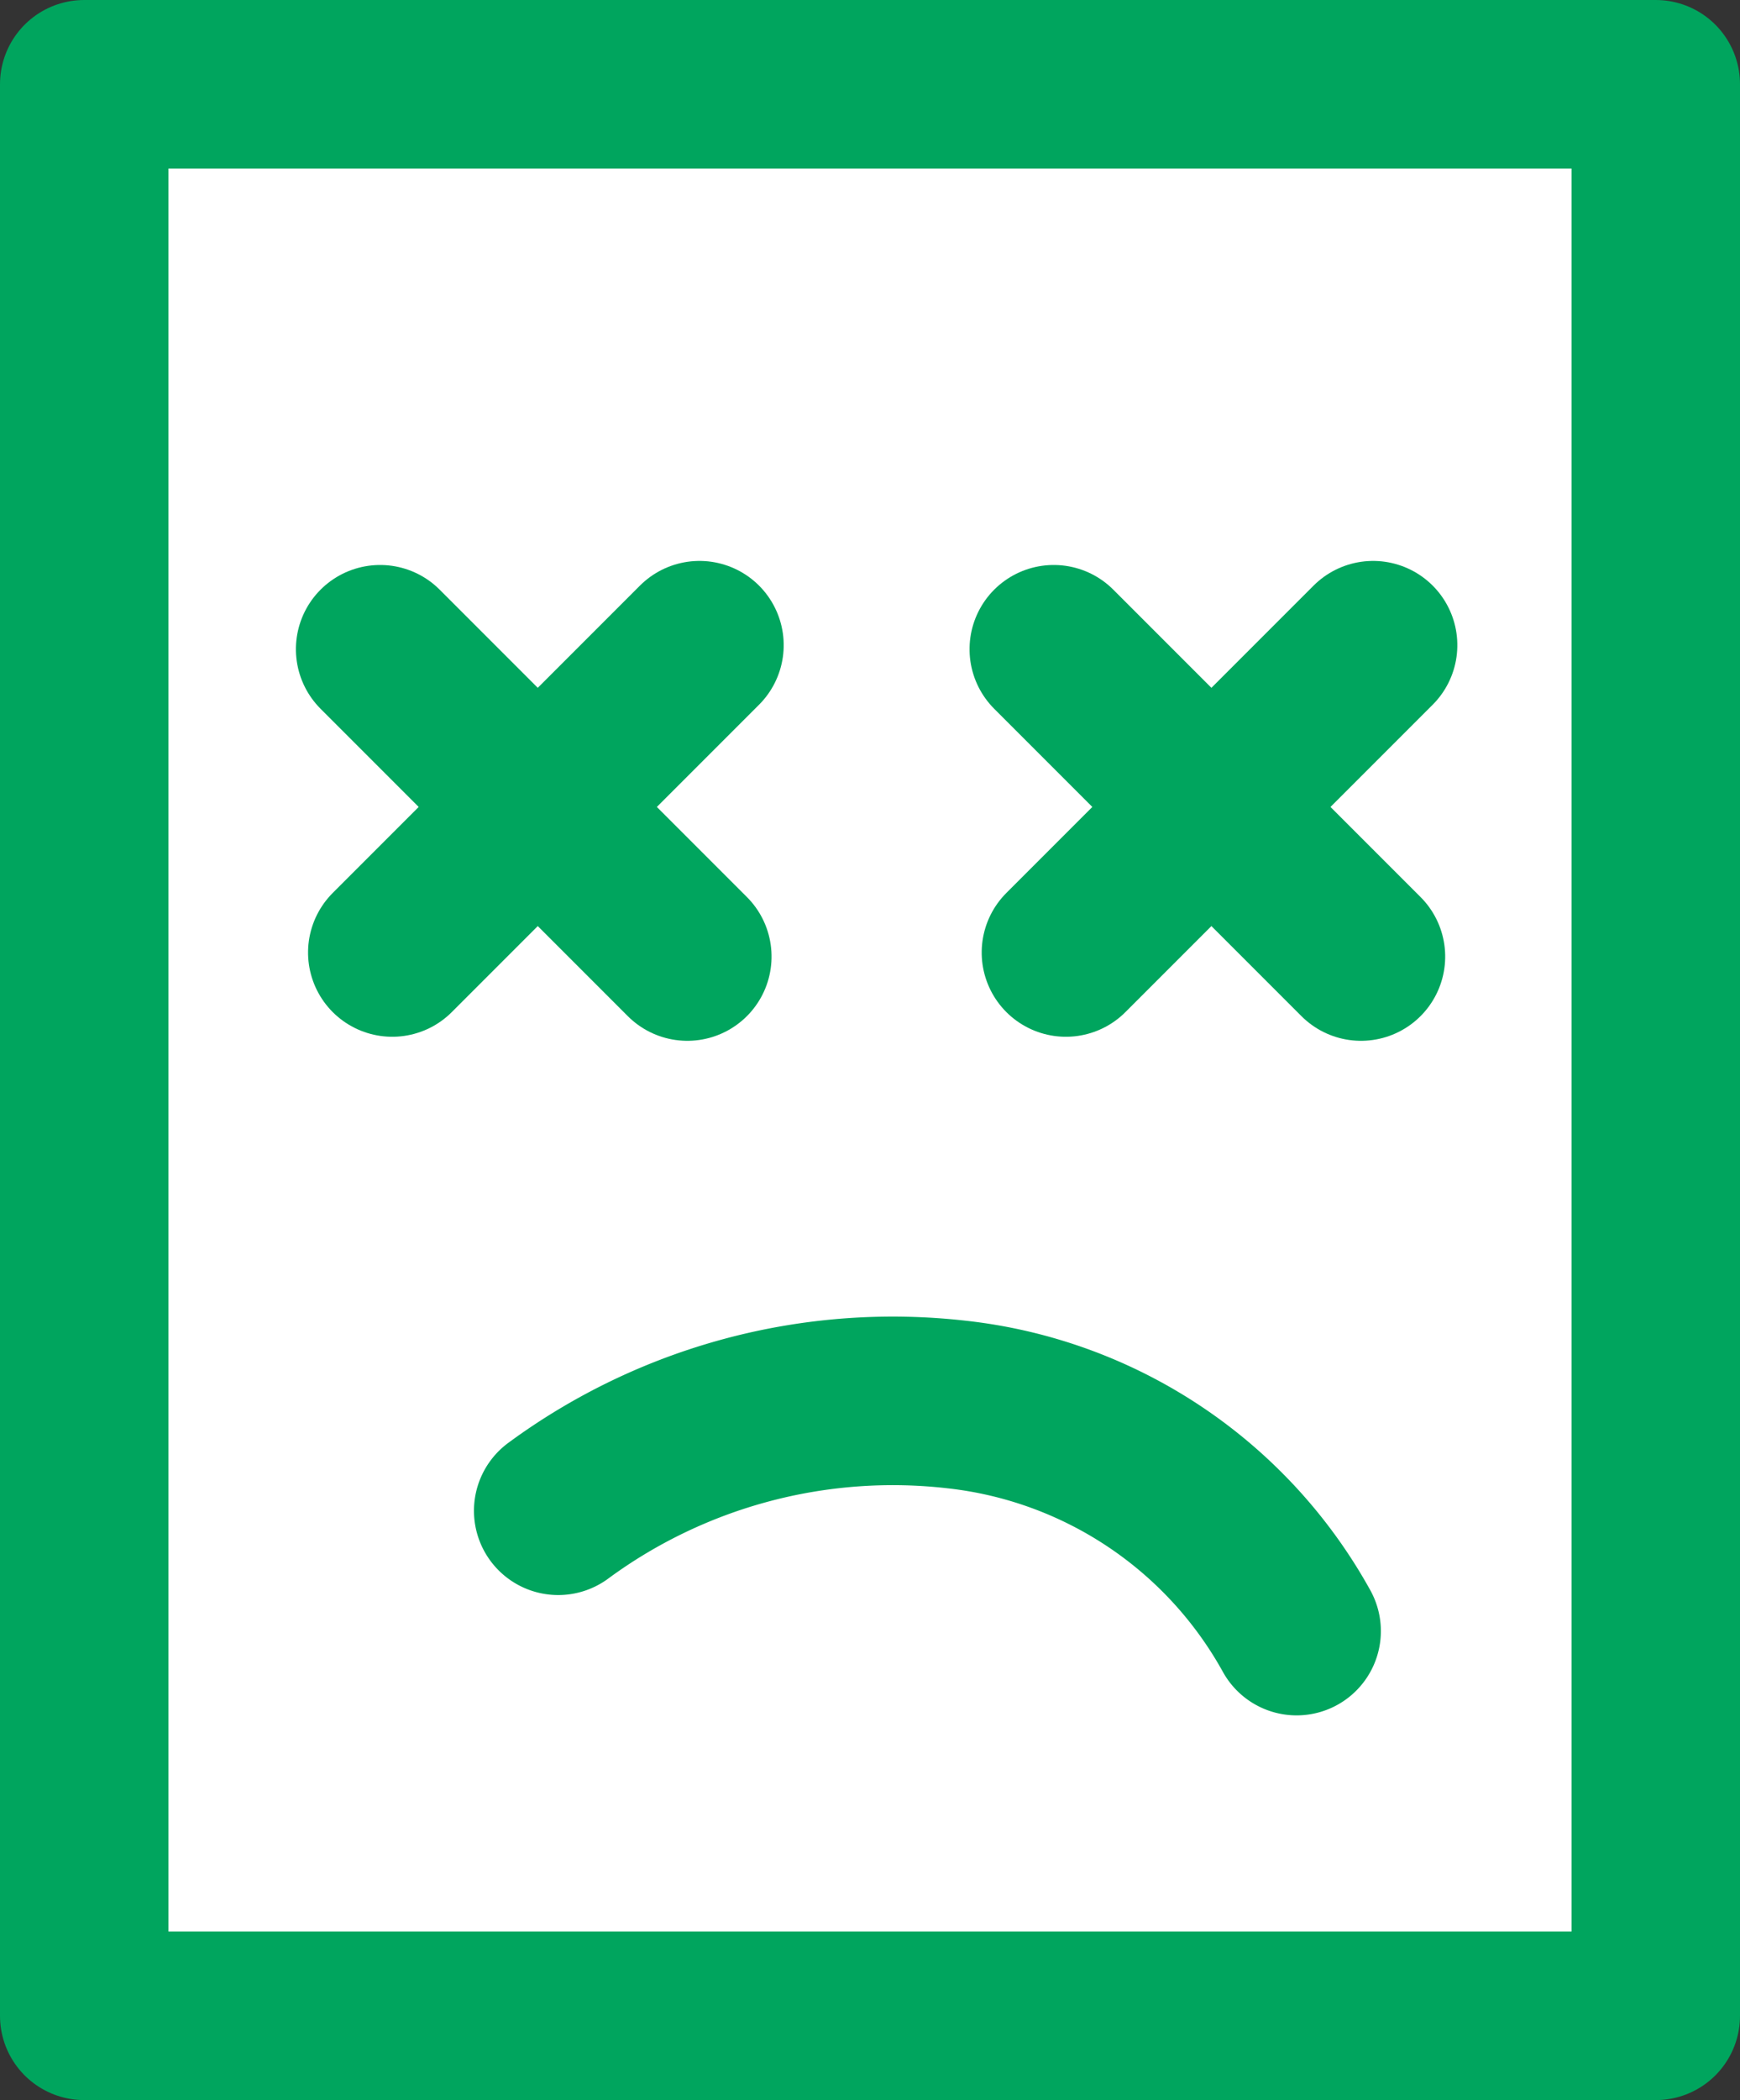 <svg xmlns="http://www.w3.org/2000/svg" width="20.664" height="24.93" viewBox="0 0 20.664 24.93">
  <rect x="0" y="0" width="20.664" height="24.93" fill="#333333" stroke="none"/>
  <g id="Grupo_559" data-name="Grupo 559" transform="translate(5.5 1.5)">
    <g id="Grupo_250" data-name="Grupo 250">
      <g id="Grupo_256" data-name="Grupo 256">
        <path id="Trazado_14" data-name="Trazado 14" d="M22.93,18.664H0V0H22.93Z" transform="translate(14.164 -0.5) rotate(90)" fill="#fff" stroke="#00a55e" stroke-linecap="round" stroke-linejoin="round" stroke-width="2"/>
        <g id="Grupo_555" data-name="Grupo 555" transform="translate(0.286 2.143)">
          <path id="Trazado_204" data-name="Trazado 204" d="M0,1.75A6.7,6.7,0,0,1,4.574,0,5.27,5.27,0,0,1,8.866,2.25" transform="matrix(0.995, 0.105, -0.105, 0.995, 1.027, 12.55)" fill="none" stroke="#00a55e" stroke-linecap="round" stroke-linejoin="round" stroke-width="2"/>
          <g id="Grupo_557" data-name="Grupo 557" transform="translate(-3 2.143)">
            <g id="Grupo_23" data-name="Grupo 23" transform="translate(0 3.649) rotate(-45)">
              <path id="Trazado_3" data-name="Trazado 3" d="M0,0V5.16" transform="translate(2.444 0)" fill="none" stroke="#00a55e" stroke-linecap="round" stroke-width="2"/>
              <path id="Trazado_4" data-name="Trazado 4" d="M0,0V5.16" transform="translate(5.16 2.648) rotate(90)" fill="none" stroke="#00a55e" stroke-linecap="round" stroke-width="2"/>
            </g>
          </g>
          <g id="Grupo_558" data-name="Grupo 558" transform="translate(5 2.143)">
            <g id="Grupo_23-2" data-name="Grupo 23" transform="translate(0 3.649) rotate(-45)">
              <path id="Trazado_3-2" data-name="Trazado 3" d="M0,0V5.16" transform="translate(2.444 0)" fill="none" stroke="#00a55e" stroke-linecap="round" stroke-width="2"/>
              <path id="Trazado_4-2" data-name="Trazado 4" d="M0,0V5.16" transform="translate(5.16 2.648) rotate(90)" fill="none" stroke="#00a55e" stroke-linecap="round" stroke-width="2"/>
            </g>
          </g>
        </g>
      </g>
    </g>
  </g>
</svg>
